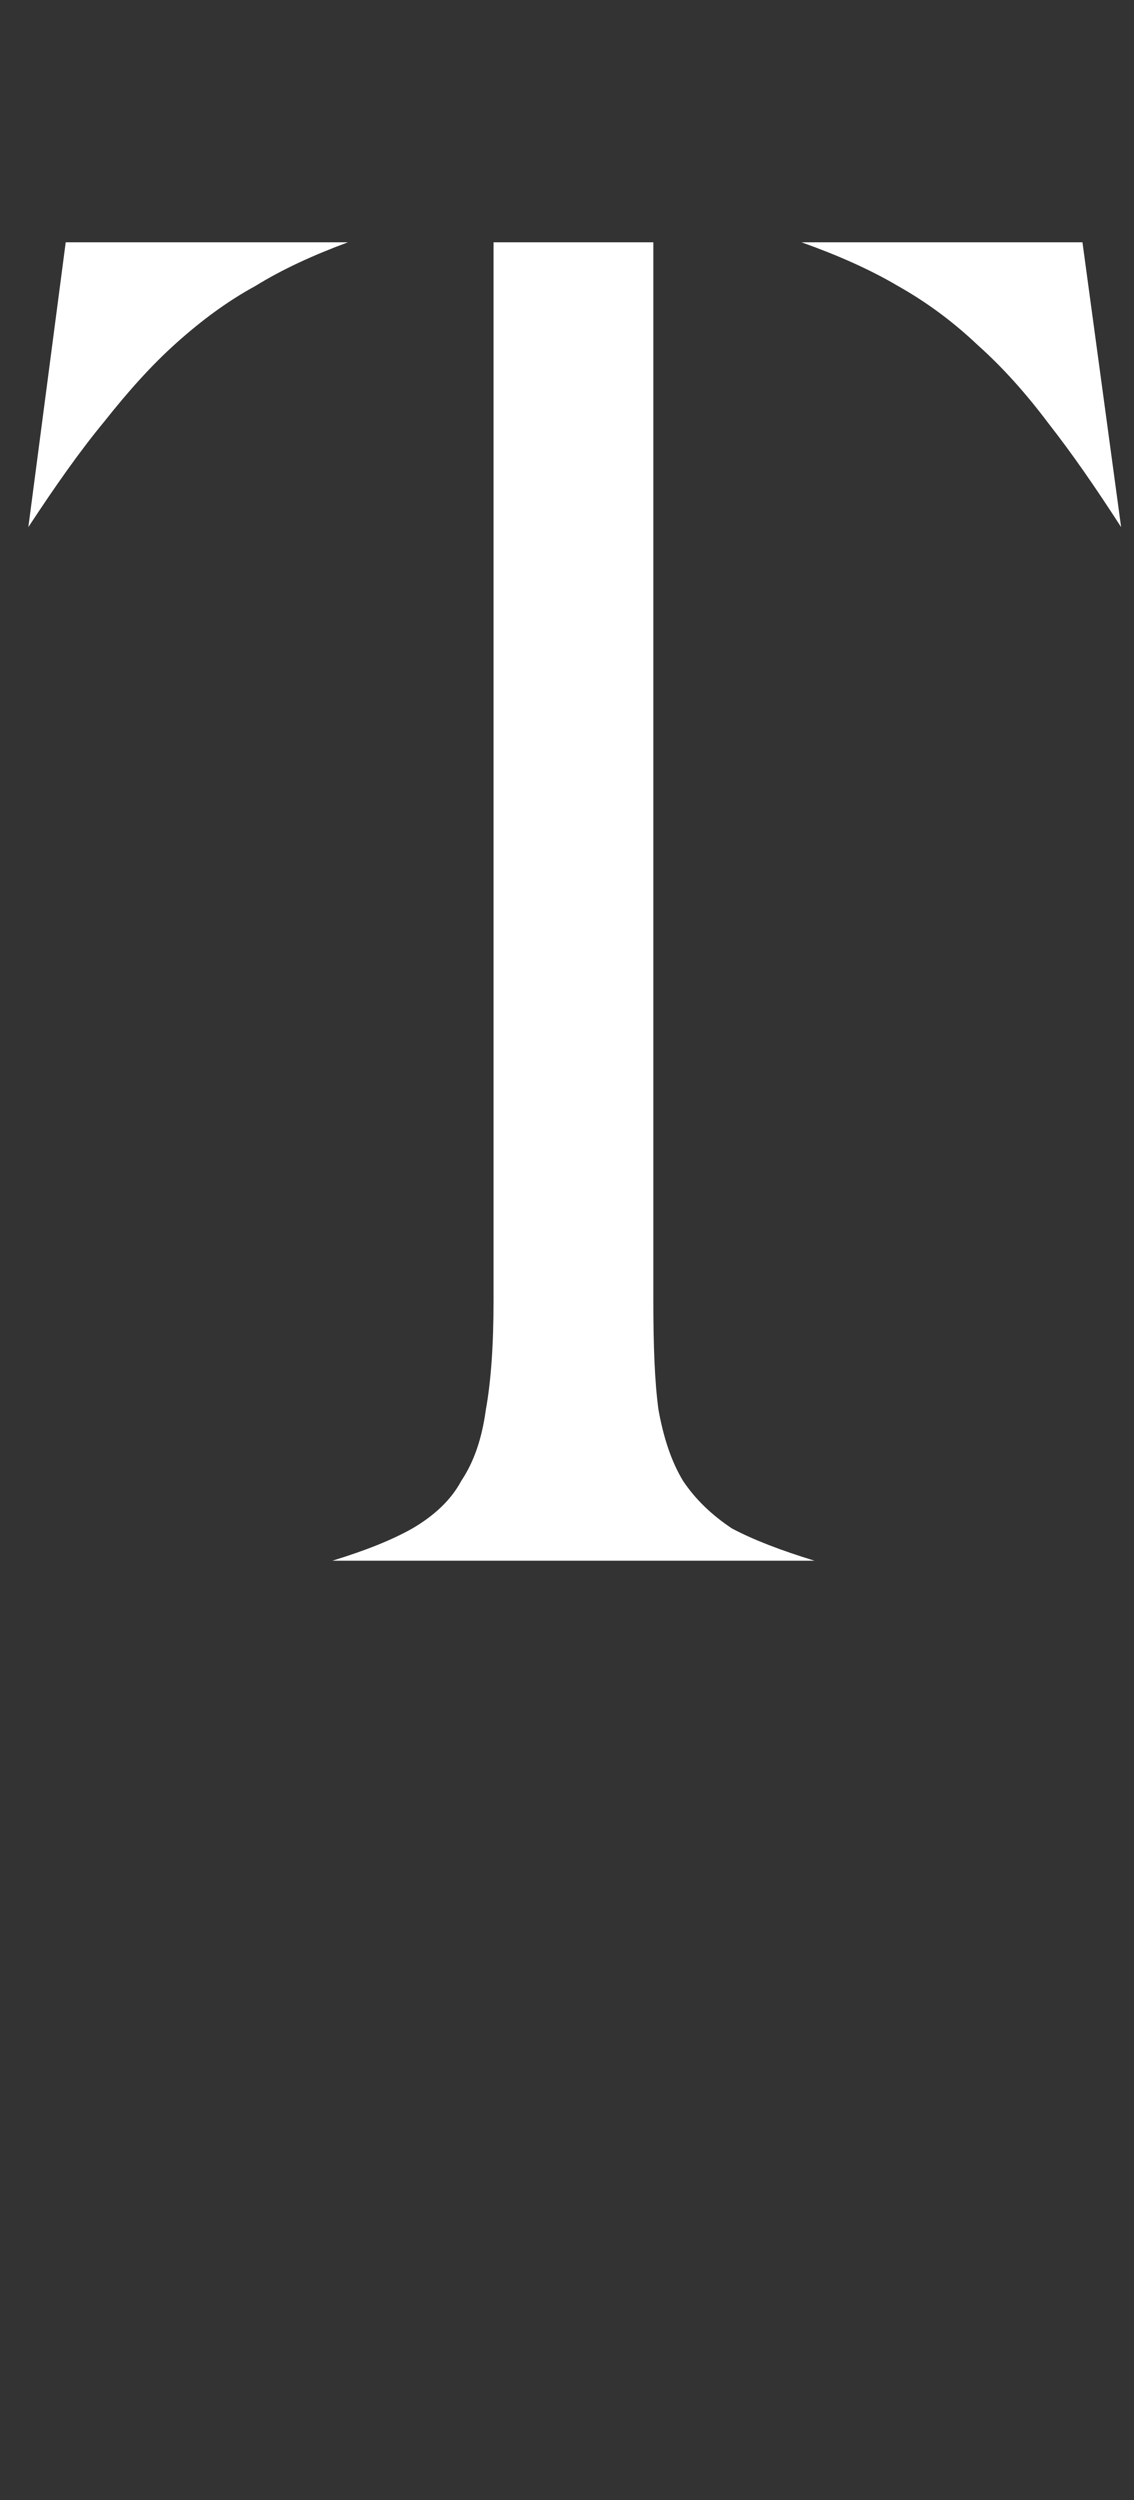 <svg width="88" height="194" viewBox="0 0 88 194" fill="none" xmlns="http://www.w3.org/2000/svg">
<rect x="0" y="0" width="88" height="194" fill="#333333" stroke="none"/>
<g clip-path="url(#clip0_4068_12254)">
<mask id="mask0_4068_12254" style="mask-type:alpha" maskUnits="userSpaceOnUse" x="0" y="0" width="88" height="194">
<path d="M0 0H88V194H0V0Z" fill="#D9D9D9"/>
</mask>
<g mask="url(#mask0_4068_12254)">
<path d="M25.8 121.101C28.4 120.301 30.4 119.501 32 118.601C33.7 117.601 35 116.401 35.8 114.901C36.8 113.401 37.4 111.601 37.7 109.401C38.1 107.201 38.3 104.401 38.3 100.901V18.801H50.7V100.901C50.7 104.401 50.8 107.201 51.1 109.401C51.5 111.601 52.1 113.401 53 114.901C54 116.401 55.3 117.601 56.8 118.601C58.5 119.501 60.6 120.301 63.2 121.101H25.8ZM5.1 18.801H27C24.3 19.801 21.9 20.901 19.8 22.201C17.6 23.401 15.6 24.901 13.7 26.601C11.8 28.301 10 30.301 8.1 32.701C6.2 35.001 4.3 37.701 2.2 40.901L5.1 18.801ZM87 40.901C85 37.801 83.2 35.201 81.4 32.901C79.6 30.501 77.8 28.501 75.9 26.801C74 25.001 72 23.501 69.7 22.201C67.5 20.901 65 19.801 62.2 18.801H84L87 40.901Z" fill="white"/>
</g>
</g>
<defs>
<clipPath id="clip0_4068_12254">
<rect width="88" height="194" fill="white"/>
</clipPath>
</defs>
</svg>
